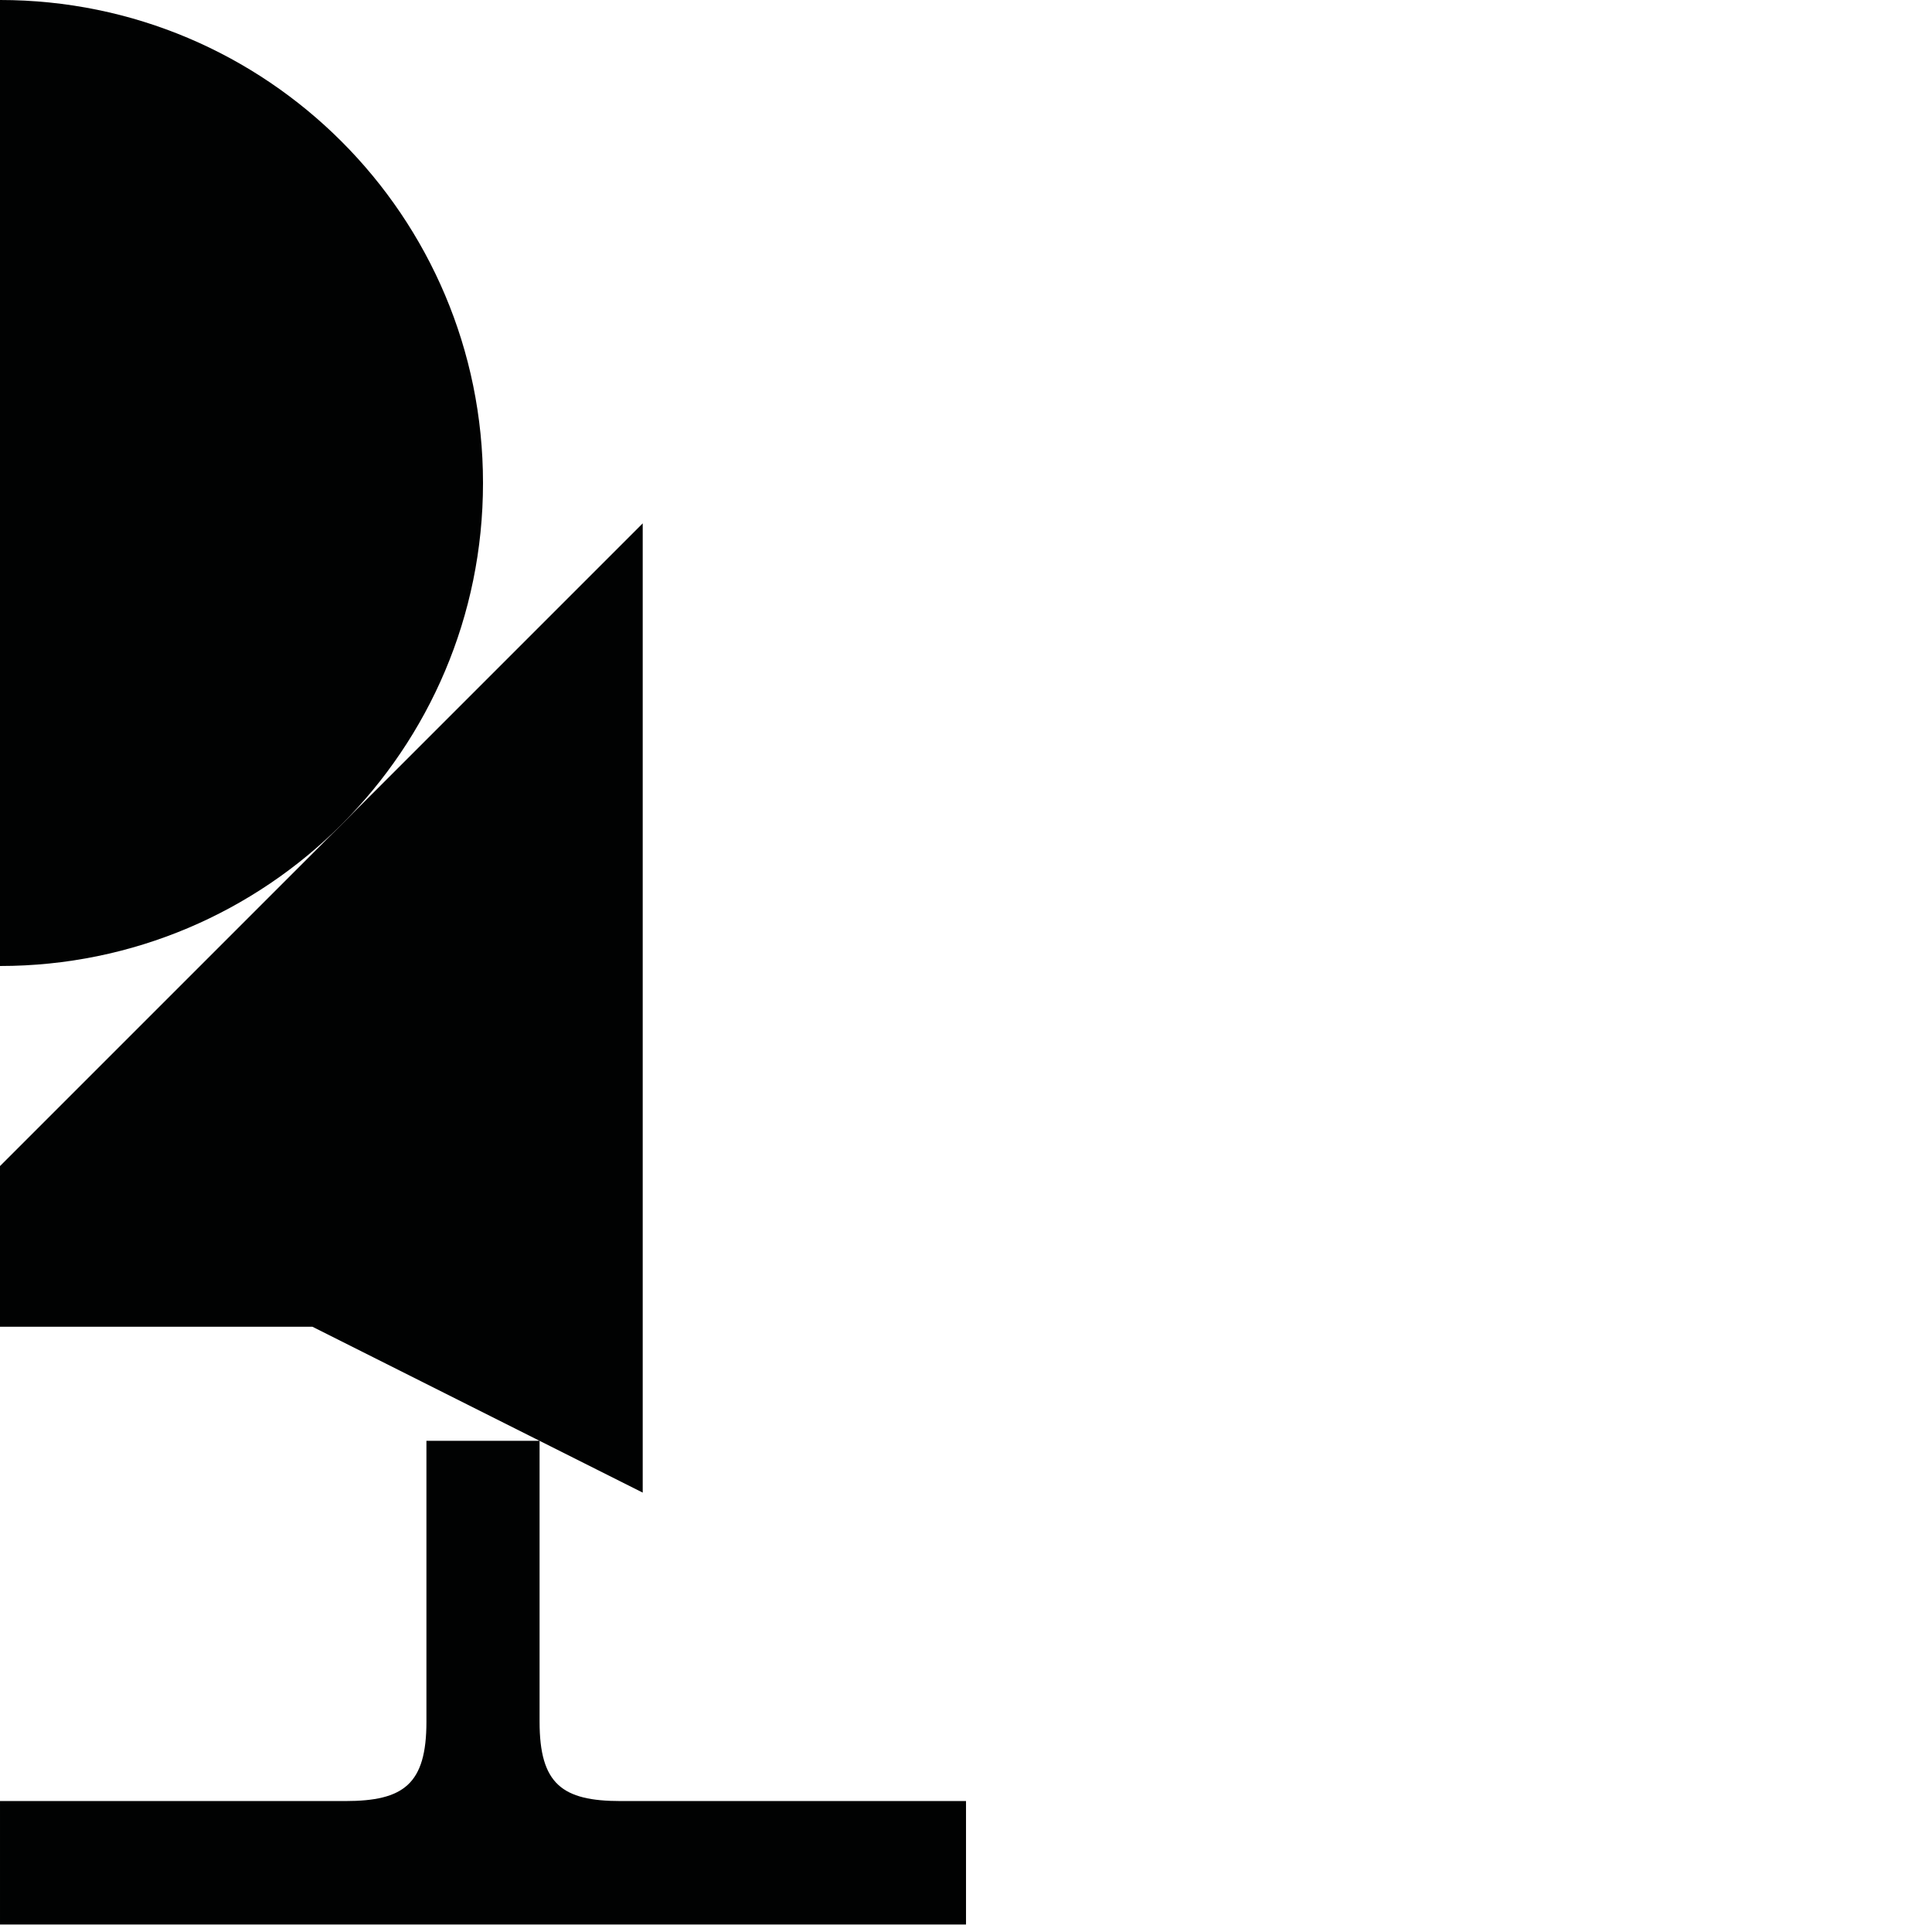 <?xml version="1.0" encoding="utf-8"?>
<!-- Generator: Adobe Illustrator 16.0.0, SVG Export Plug-In . SVG Version: 6.00 Build 0)  -->
<!DOCTYPE svg PUBLIC "-//W3C//DTD SVG 1.1//EN" "http://www.w3.org/Graphics/SVG/1.1/DTD/svg11.dtd">
<svg version="1.1" id="Calque_1" xmlns="http://www.w3.org/2000/svg" xmlns:xlink="http://www.w3.org/1999/xlink" x="0px" y="0px"
	 width="1190.551px" height="1190.551px" viewBox="0 0 1190.551 1190.551" enable-background="new 0 0 1190.551 1190.551"
	 xml:space="preserve">
<g>
	<path fill="#010202" d="M297.64,297.64C297.64,133.258,164.381-0.001-0.001-0.001v595.278
		C164.382,595.28,297.64,462.022,297.64,297.64z"/>
	<path fill="#010202" d="M382.501,1109.859c-36,0-50-10.396-50-48.896V887.871l63.557,31.918V322.508L0,718.567v99.014h192.536
		L332.5,887.87h-32.311h-5.1h-32.312l0.001,173.092c0,38.5-14,48.896-50,48.896c-53.193,0-212.777,0-212.777,0v76.104h295.091h5.1
		h295.091v-76.104C595.281,1109.859,435.696,1109.859,382.501,1109.859z"/>
</g>
</svg>
